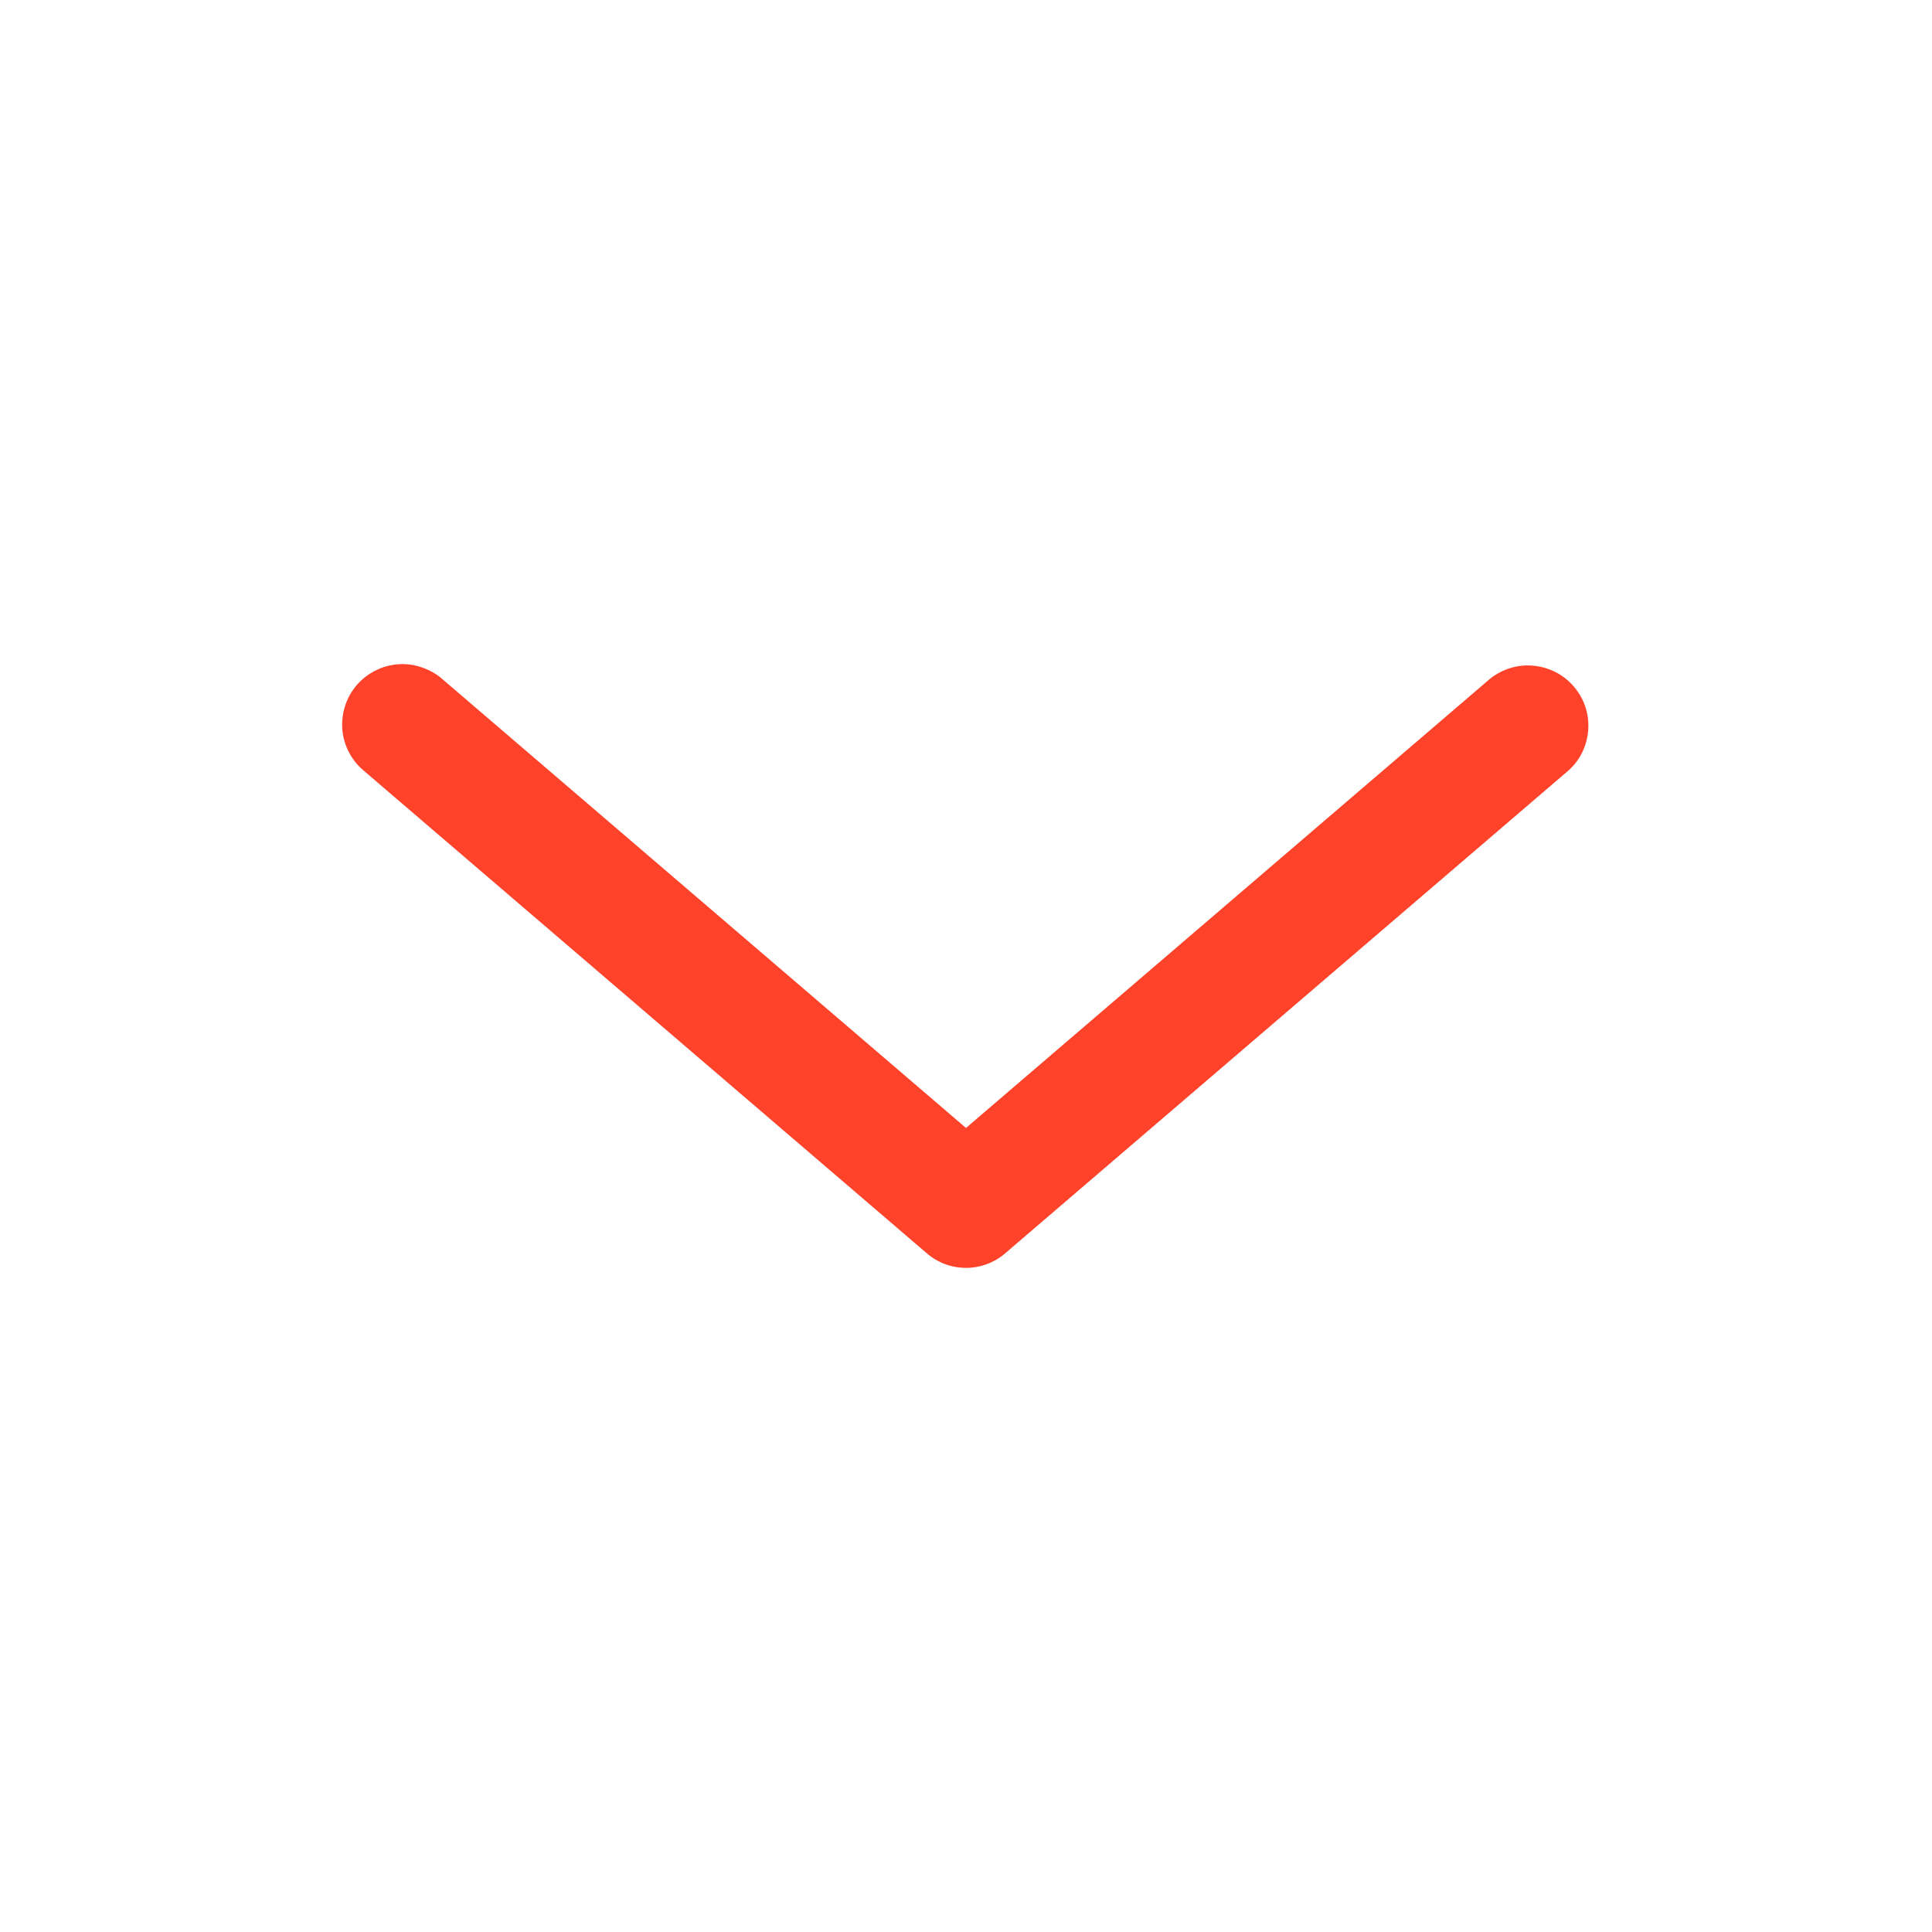 <svg width="12" height="12" viewBox="0 0 12 12" fill="none" xmlns="http://www.w3.org/2000/svg">
    <path fillRule="evenodd" clipRule="evenodd" d="M2.215 4.256C2.247 4.219 2.286 4.188 2.33 4.166C2.374 4.143 2.422 4.13 2.471 4.126C2.52 4.122 2.57 4.128 2.616 4.144C2.663 4.159 2.707 4.183 2.744 4.215L6 7.006L9.256 4.215C9.332 4.155 9.429 4.125 9.525 4.135C9.622 4.144 9.712 4.19 9.775 4.264C9.839 4.338 9.871 4.433 9.865 4.53C9.859 4.628 9.816 4.719 9.744 4.784L6.244 7.784C6.176 7.843 6.089 7.875 6 7.875C5.91 7.875 5.824 7.843 5.756 7.784L2.256 4.784C2.181 4.72 2.134 4.628 2.126 4.529C2.119 4.429 2.151 4.331 2.215 4.256" fill="#FF432B"/>
</svg>